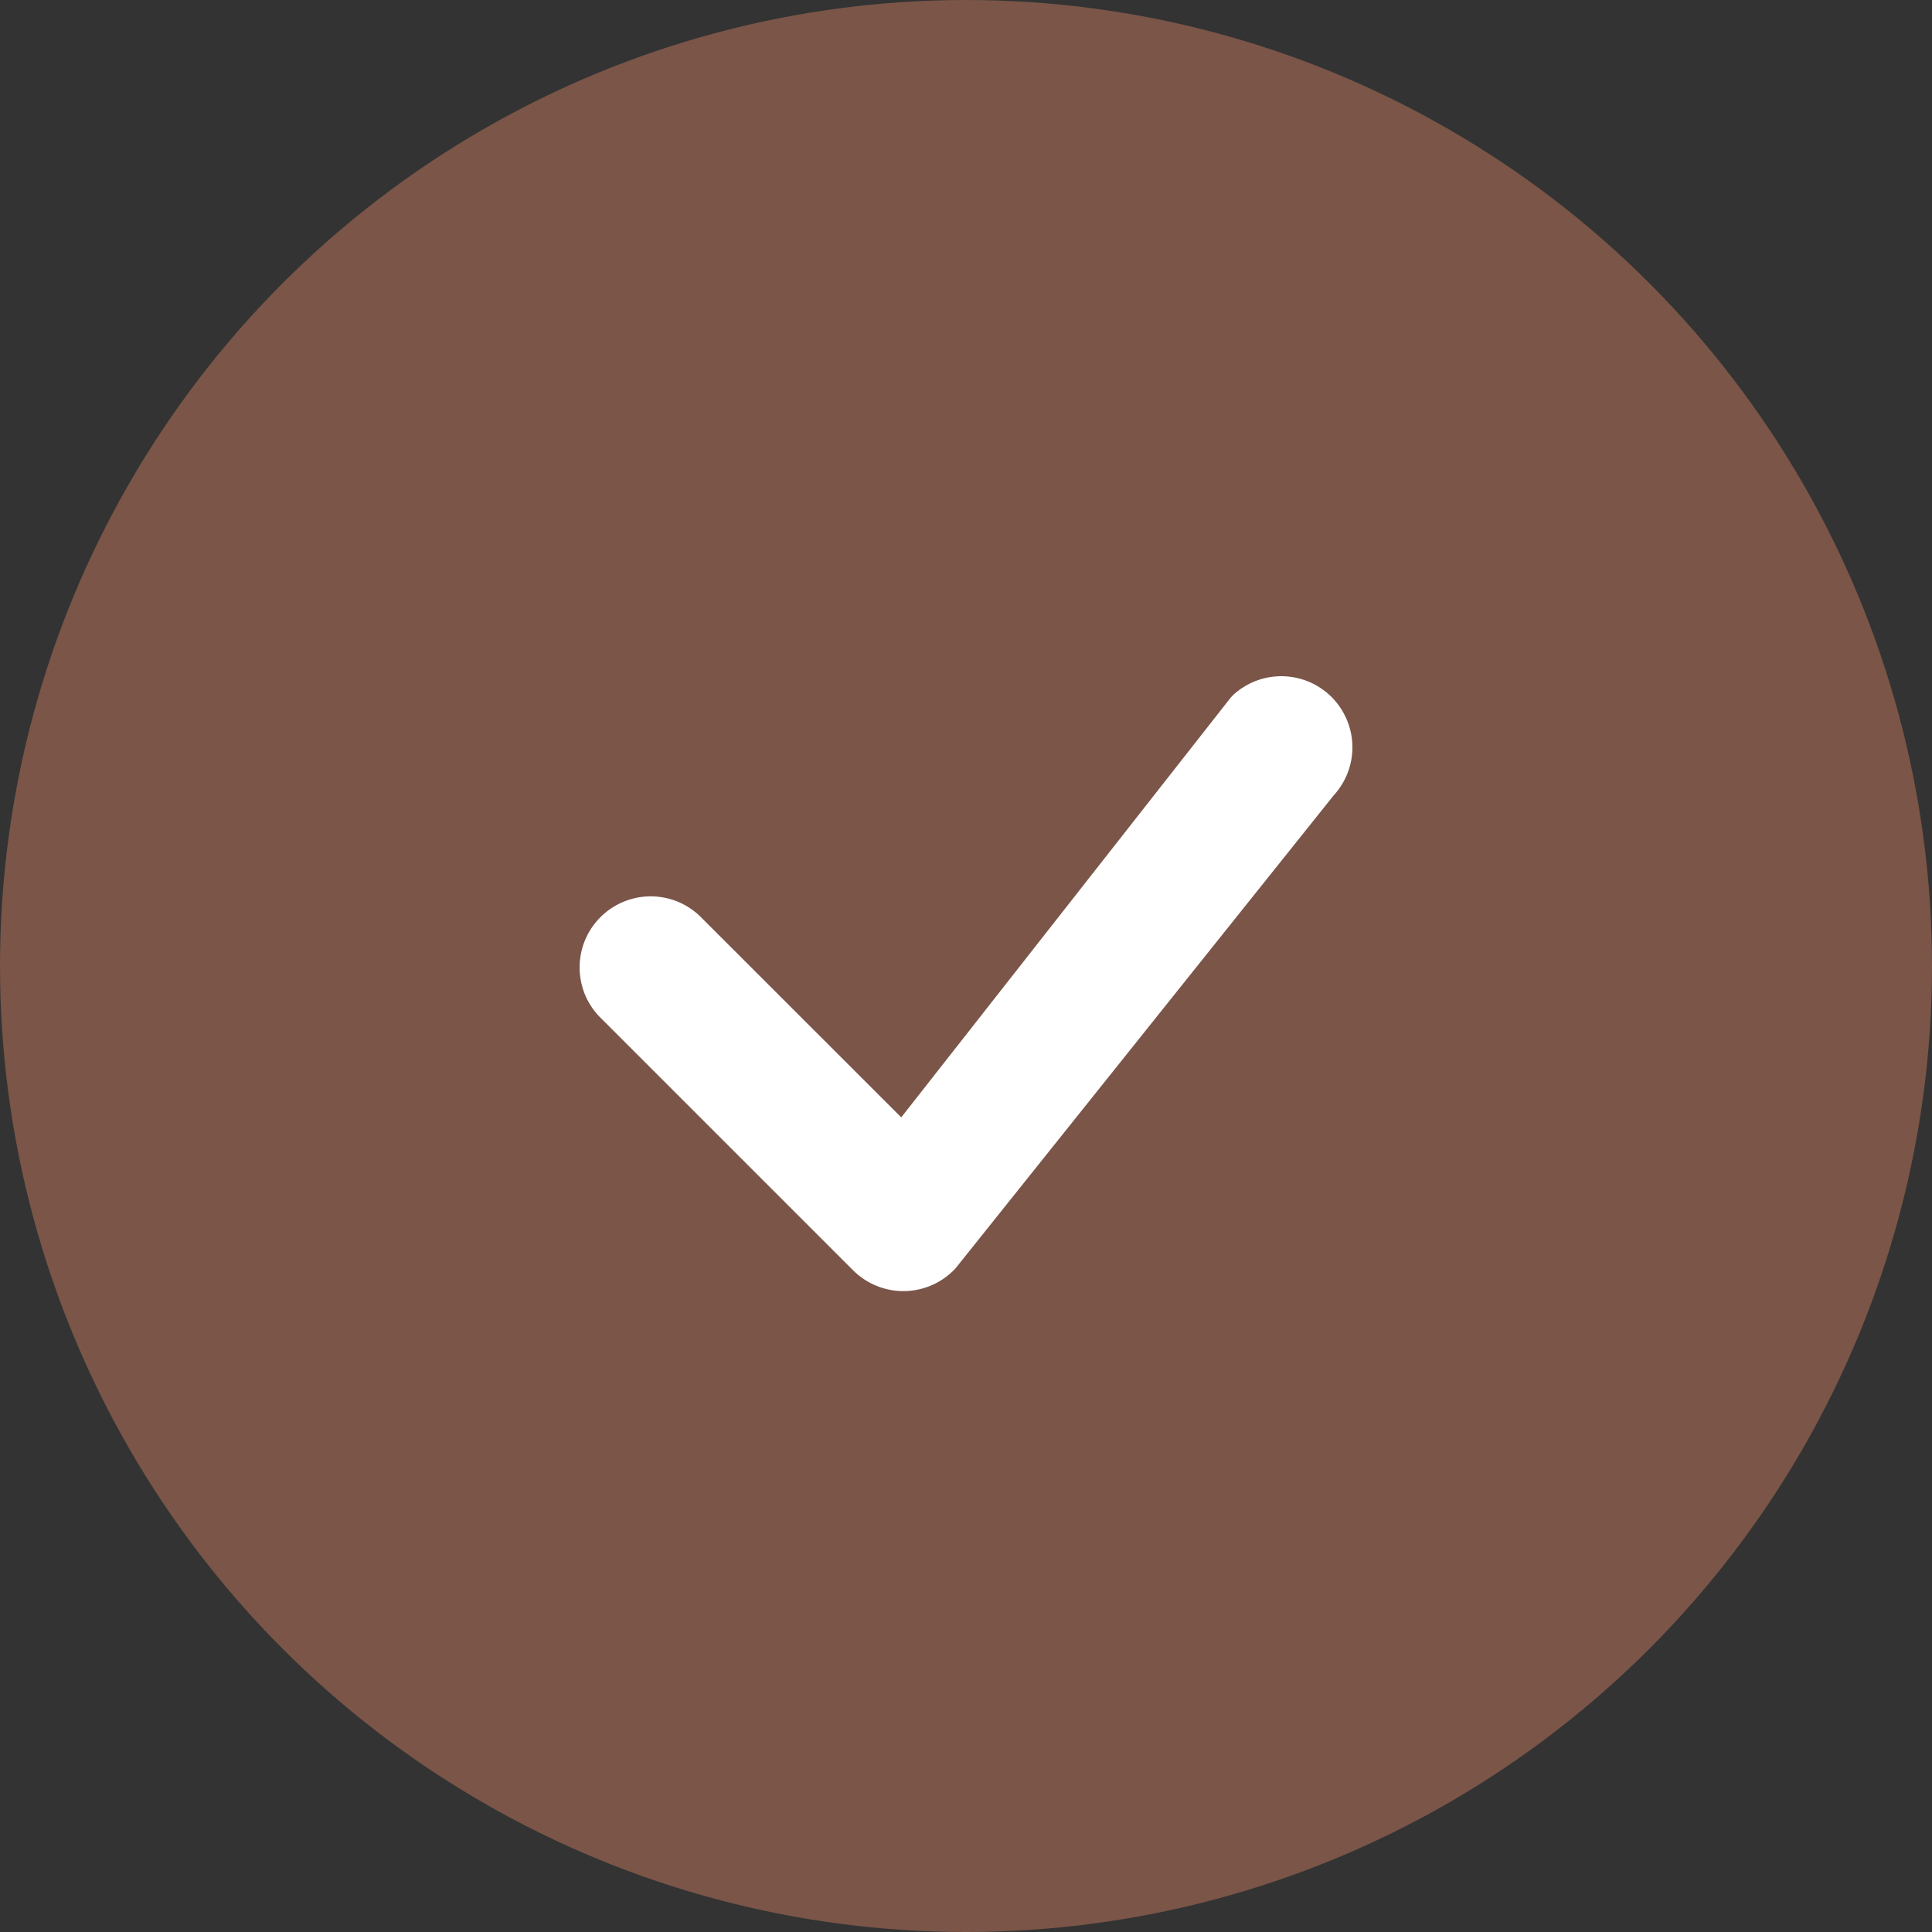 <svg width="40" height="40" viewBox="0 0 40 40" fill="none" xmlns="http://www.w3.org/2000/svg">
<rect x="0" y="0" width="40" height="40" fill="#333333" stroke="none"/>
<circle cx="20" cy="20" r="20" fill="#7A5548"/>
<path d="M25.513 14.406C25.789 14.143 26.157 13.997 26.539 14C26.921 14.003 27.287 14.154 27.559 14.421C27.831 14.689 27.989 15.052 28 15.433C28.01 15.815 27.871 16.185 27.613 16.467L19.782 26.261C19.647 26.406 19.485 26.522 19.304 26.603C19.123 26.684 18.928 26.727 18.73 26.731C18.532 26.735 18.336 26.698 18.152 26.624C17.969 26.55 17.802 26.44 17.662 26.3L12.469 21.107C12.324 20.972 12.208 20.809 12.127 20.629C12.047 20.448 12.004 20.253 12 20.056C11.997 19.858 12.033 19.662 12.107 19.478C12.181 19.295 12.291 19.129 12.431 18.989C12.571 18.849 12.737 18.739 12.921 18.665C13.104 18.591 13.3 18.554 13.498 18.558C13.696 18.561 13.891 18.605 14.071 18.685C14.252 18.766 14.414 18.882 14.549 19.026L18.659 23.134L25.476 14.449C25.488 14.434 25.501 14.42 25.515 14.406H25.513Z" fill="white"/>
</svg>
